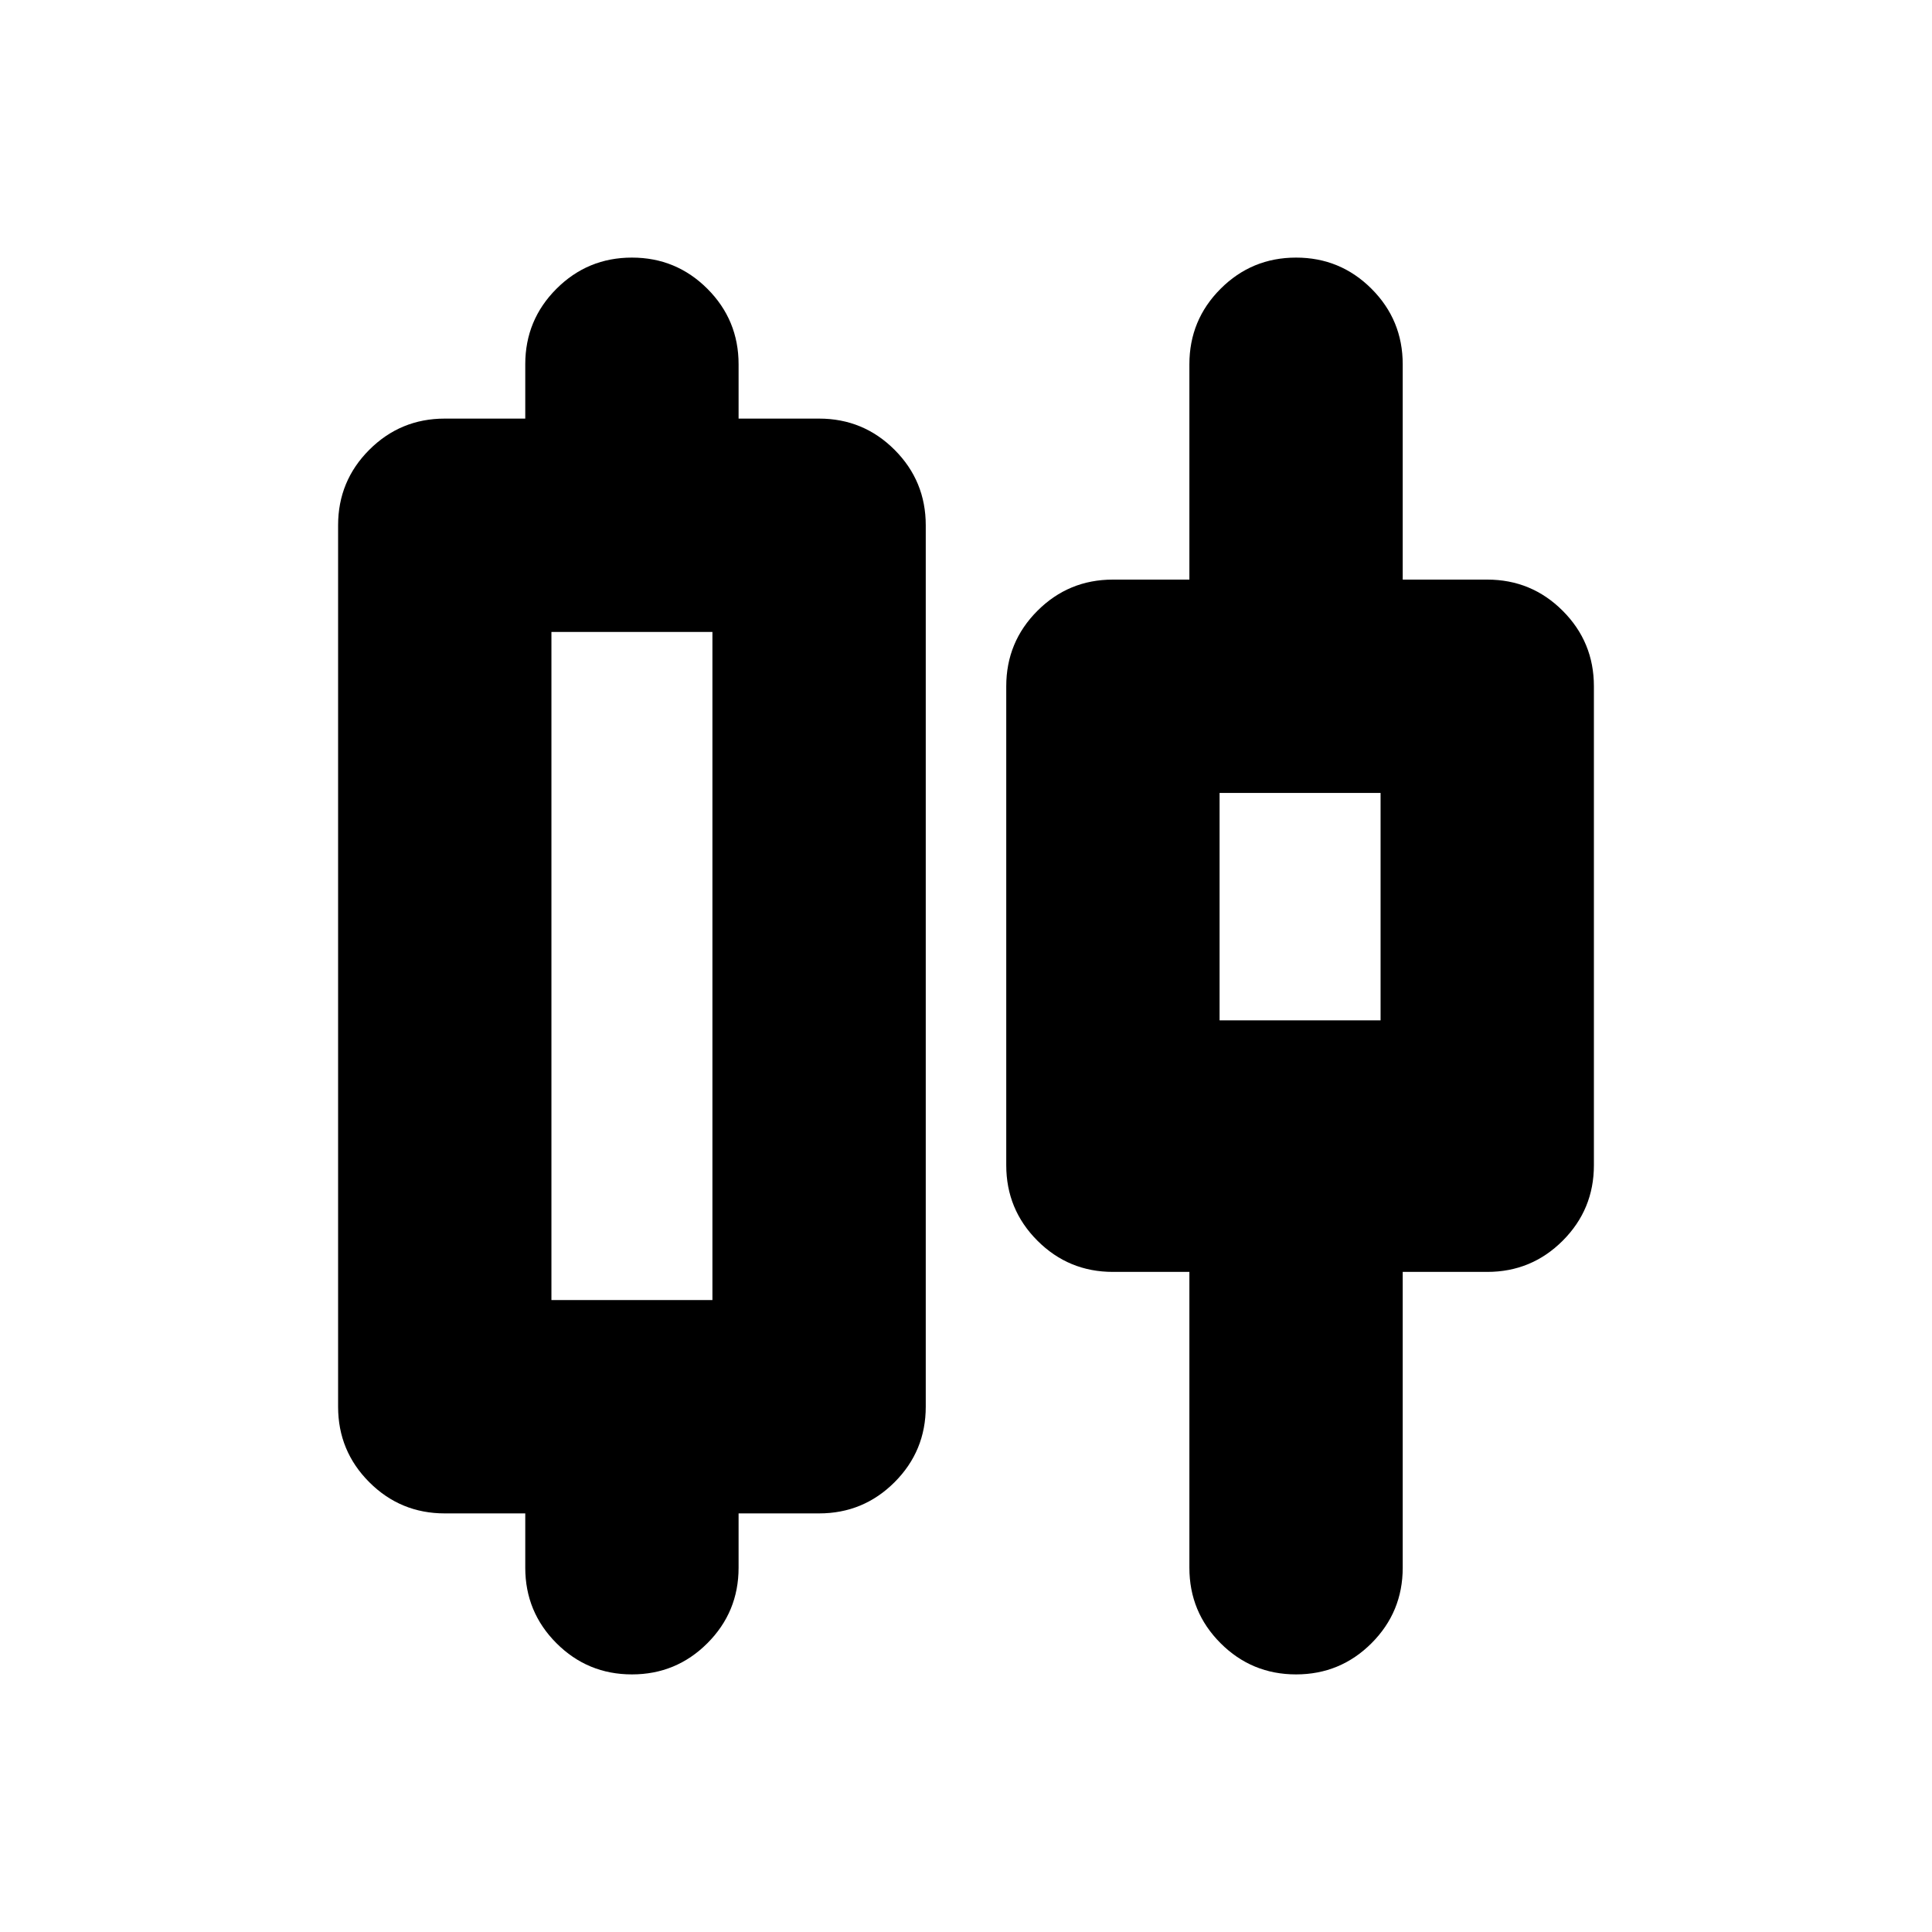 <svg xmlns="http://www.w3.org/2000/svg" height="24" viewBox="0 -960 960 960" width="24"><path d="M261-181v-27h-40q-22 0-37.5-15.5T168-261v-438q0-22 15.5-37.5T221-752h40v-27q0-22 15.5-37.5T314-832q22 0 37.5 15.5T367-779v27h40q22 0 37.5 15.5T460-699v438q0 22-15.5 37.5T407-208h-40v27q0 22-15.5 37.5T314-128q-22 0-37.5-15.5T261-181Zm13-133h80v-332h-80v332Zm317 133v-147h-38q-22 0-37.5-15.5T500-381v-238q0-22 15.5-37.5T553-672h38v-107q0-22 15.5-37.5T644-832q22 0 37.5 15.5T697-779v107h42q22 0 37.5 15.5T792-619v238q0 22-15.5 37.5T739-328h-42v147q0 22-15.5 37.5T644-128q-22 0-37.5-15.5T591-181Zm15-272h80v-113h-80v113Zm-292-27Zm332-30Z"/></svg>